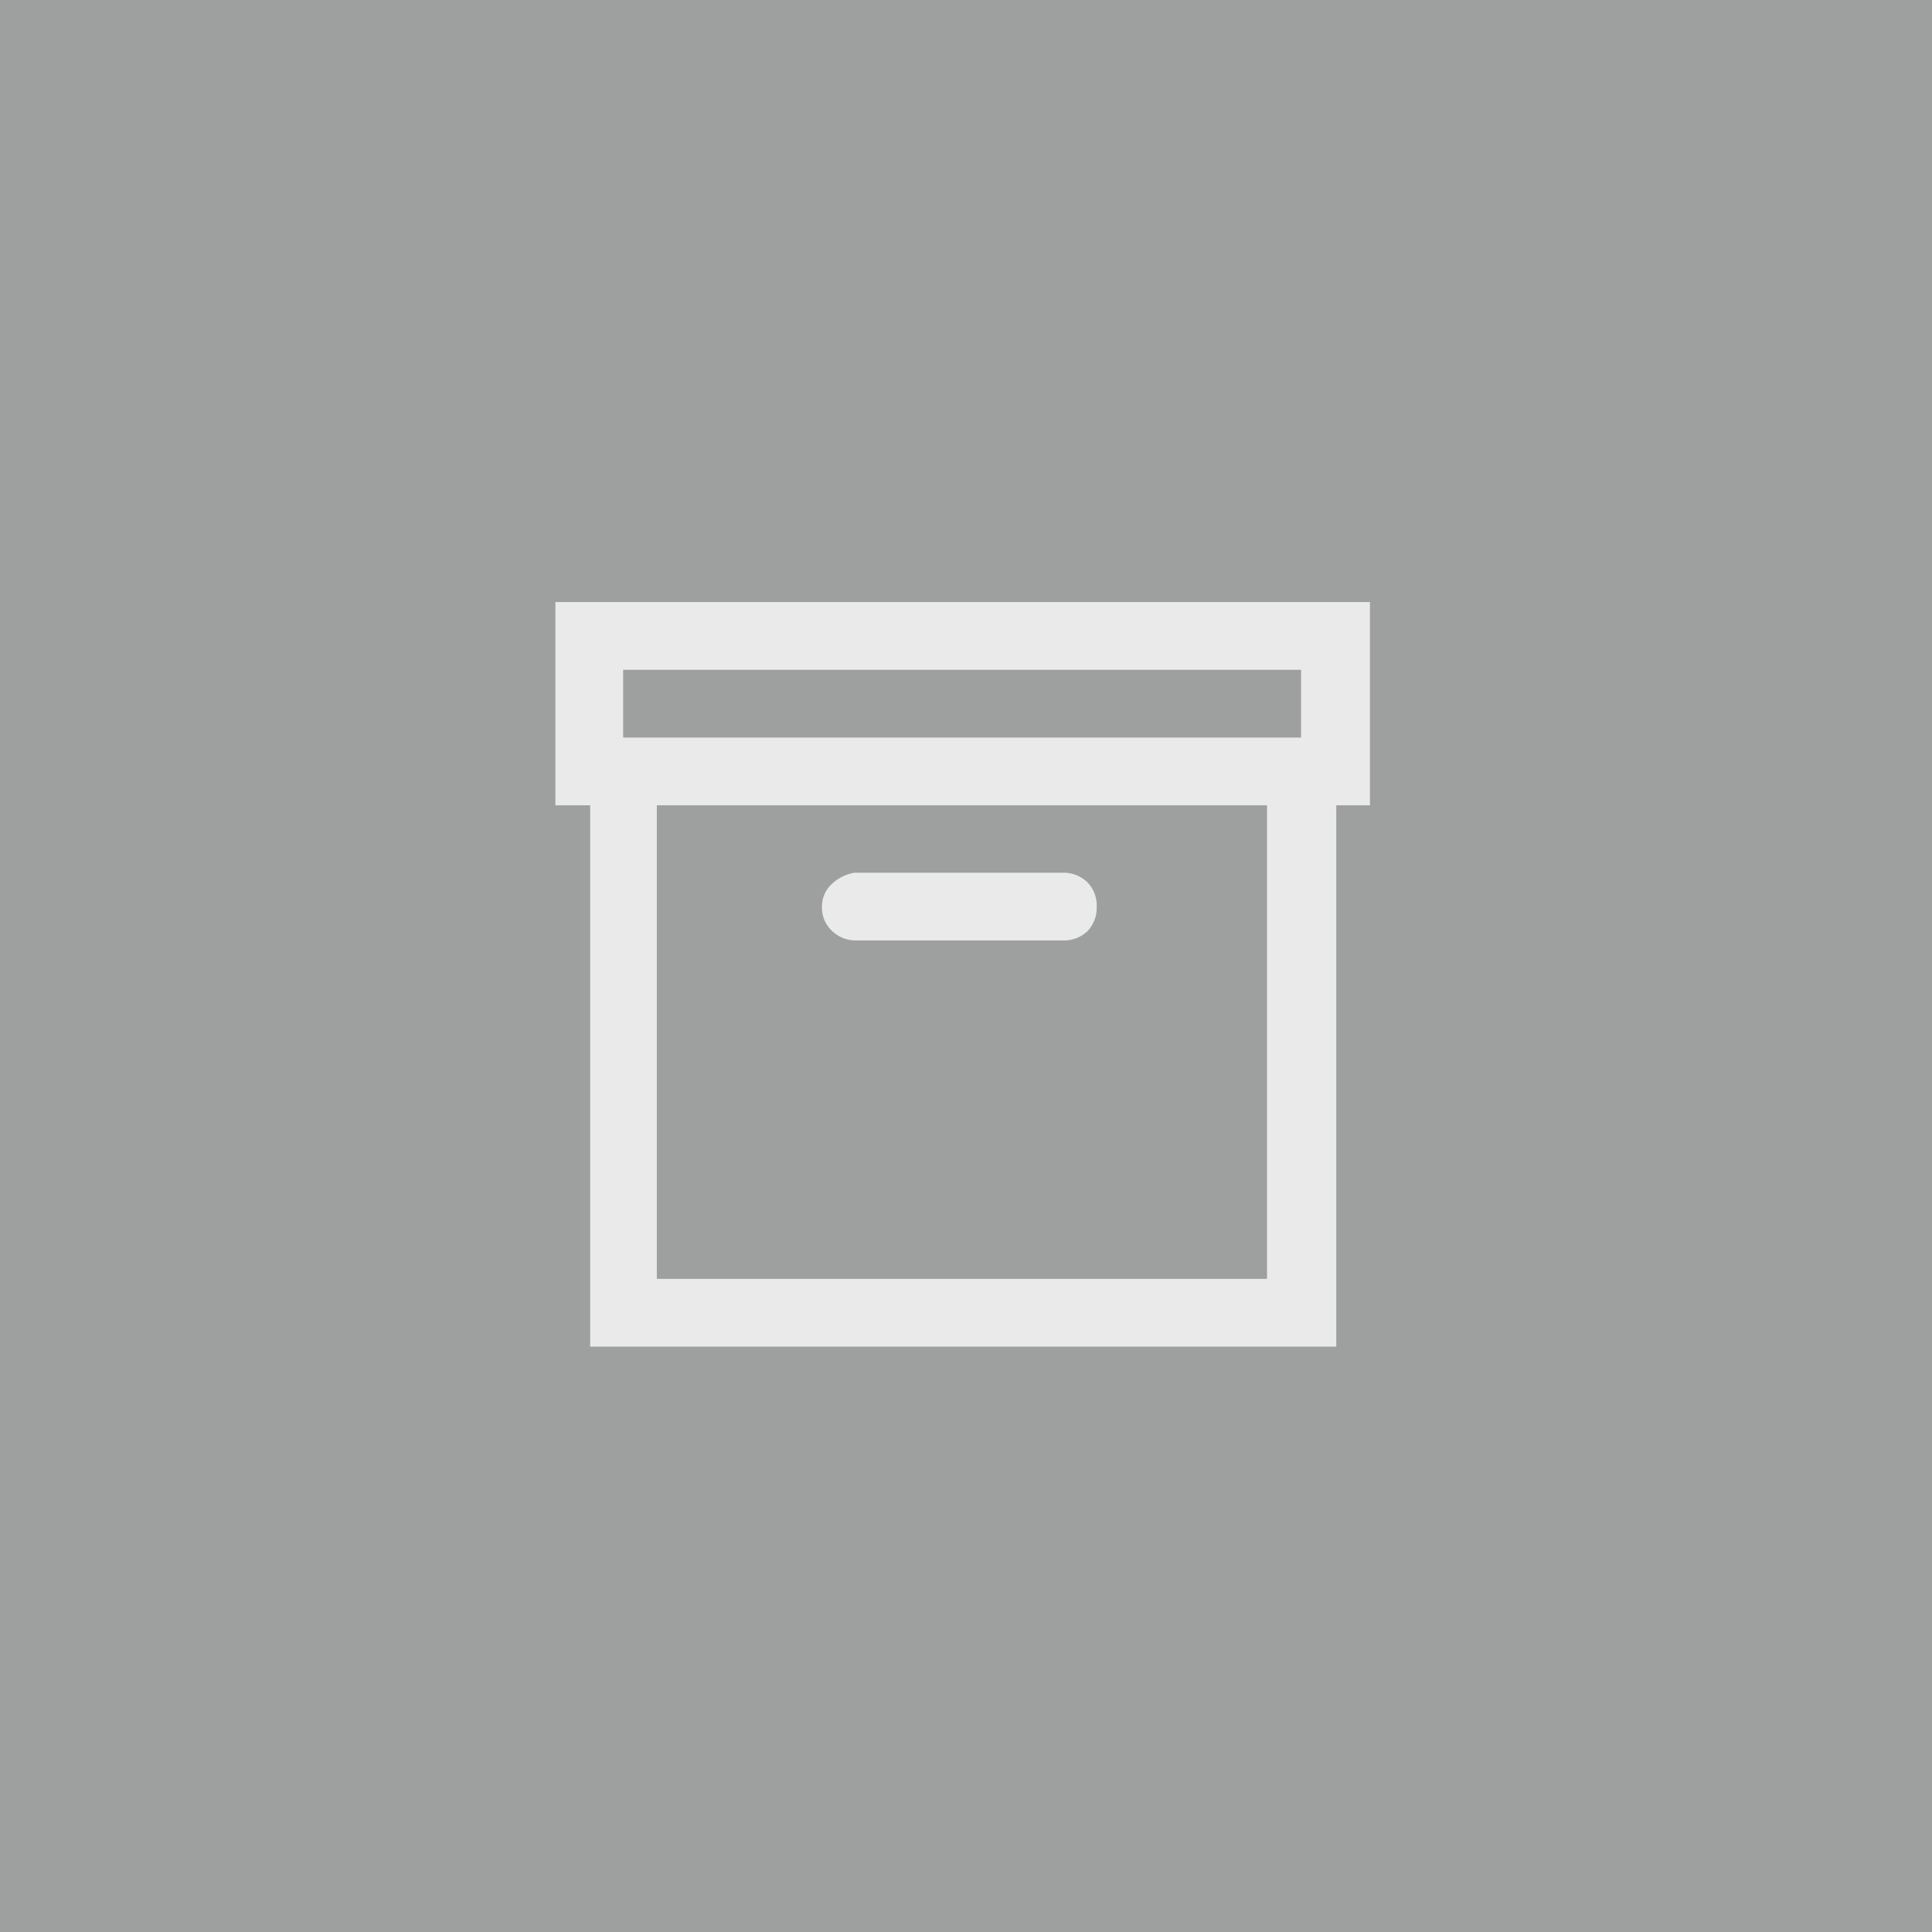 <svg xmlns="http://www.w3.org/2000/svg" viewBox="0 0 52.18 52.18"><defs><style>.cls-1{fill:#9e9f9f;}.cls-2{fill:#eaeaeb;}</style></defs><title>Element 47</title><g id="Ebene_2" data-name="Ebene 2"><g id="Ebene_1-2" data-name="Ebene 1"><rect class="cls-1" width="52.18" height="52.18"/><path class="cls-2" d="M15,16.26H37v5.49h-.91V36.37H15.94V21.75H15V16.26Zm1.83,1.83v1.83H35.14V18.09Zm.91,3.66V34.54H34.22V21.75Zm5.31,1.82h5.66a.93.93,0,0,1,.66.26.89.89,0,0,1,.25.66.91.91,0,0,1-.25.66.92.92,0,0,1-.66.25h-5.6a.92.92,0,0,1-.63-.25.85.85,0,0,1-.28-.66.82.82,0,0,1,.25-.6A1.18,1.18,0,0,1,23.08,23.57Z"/></g></g></svg>